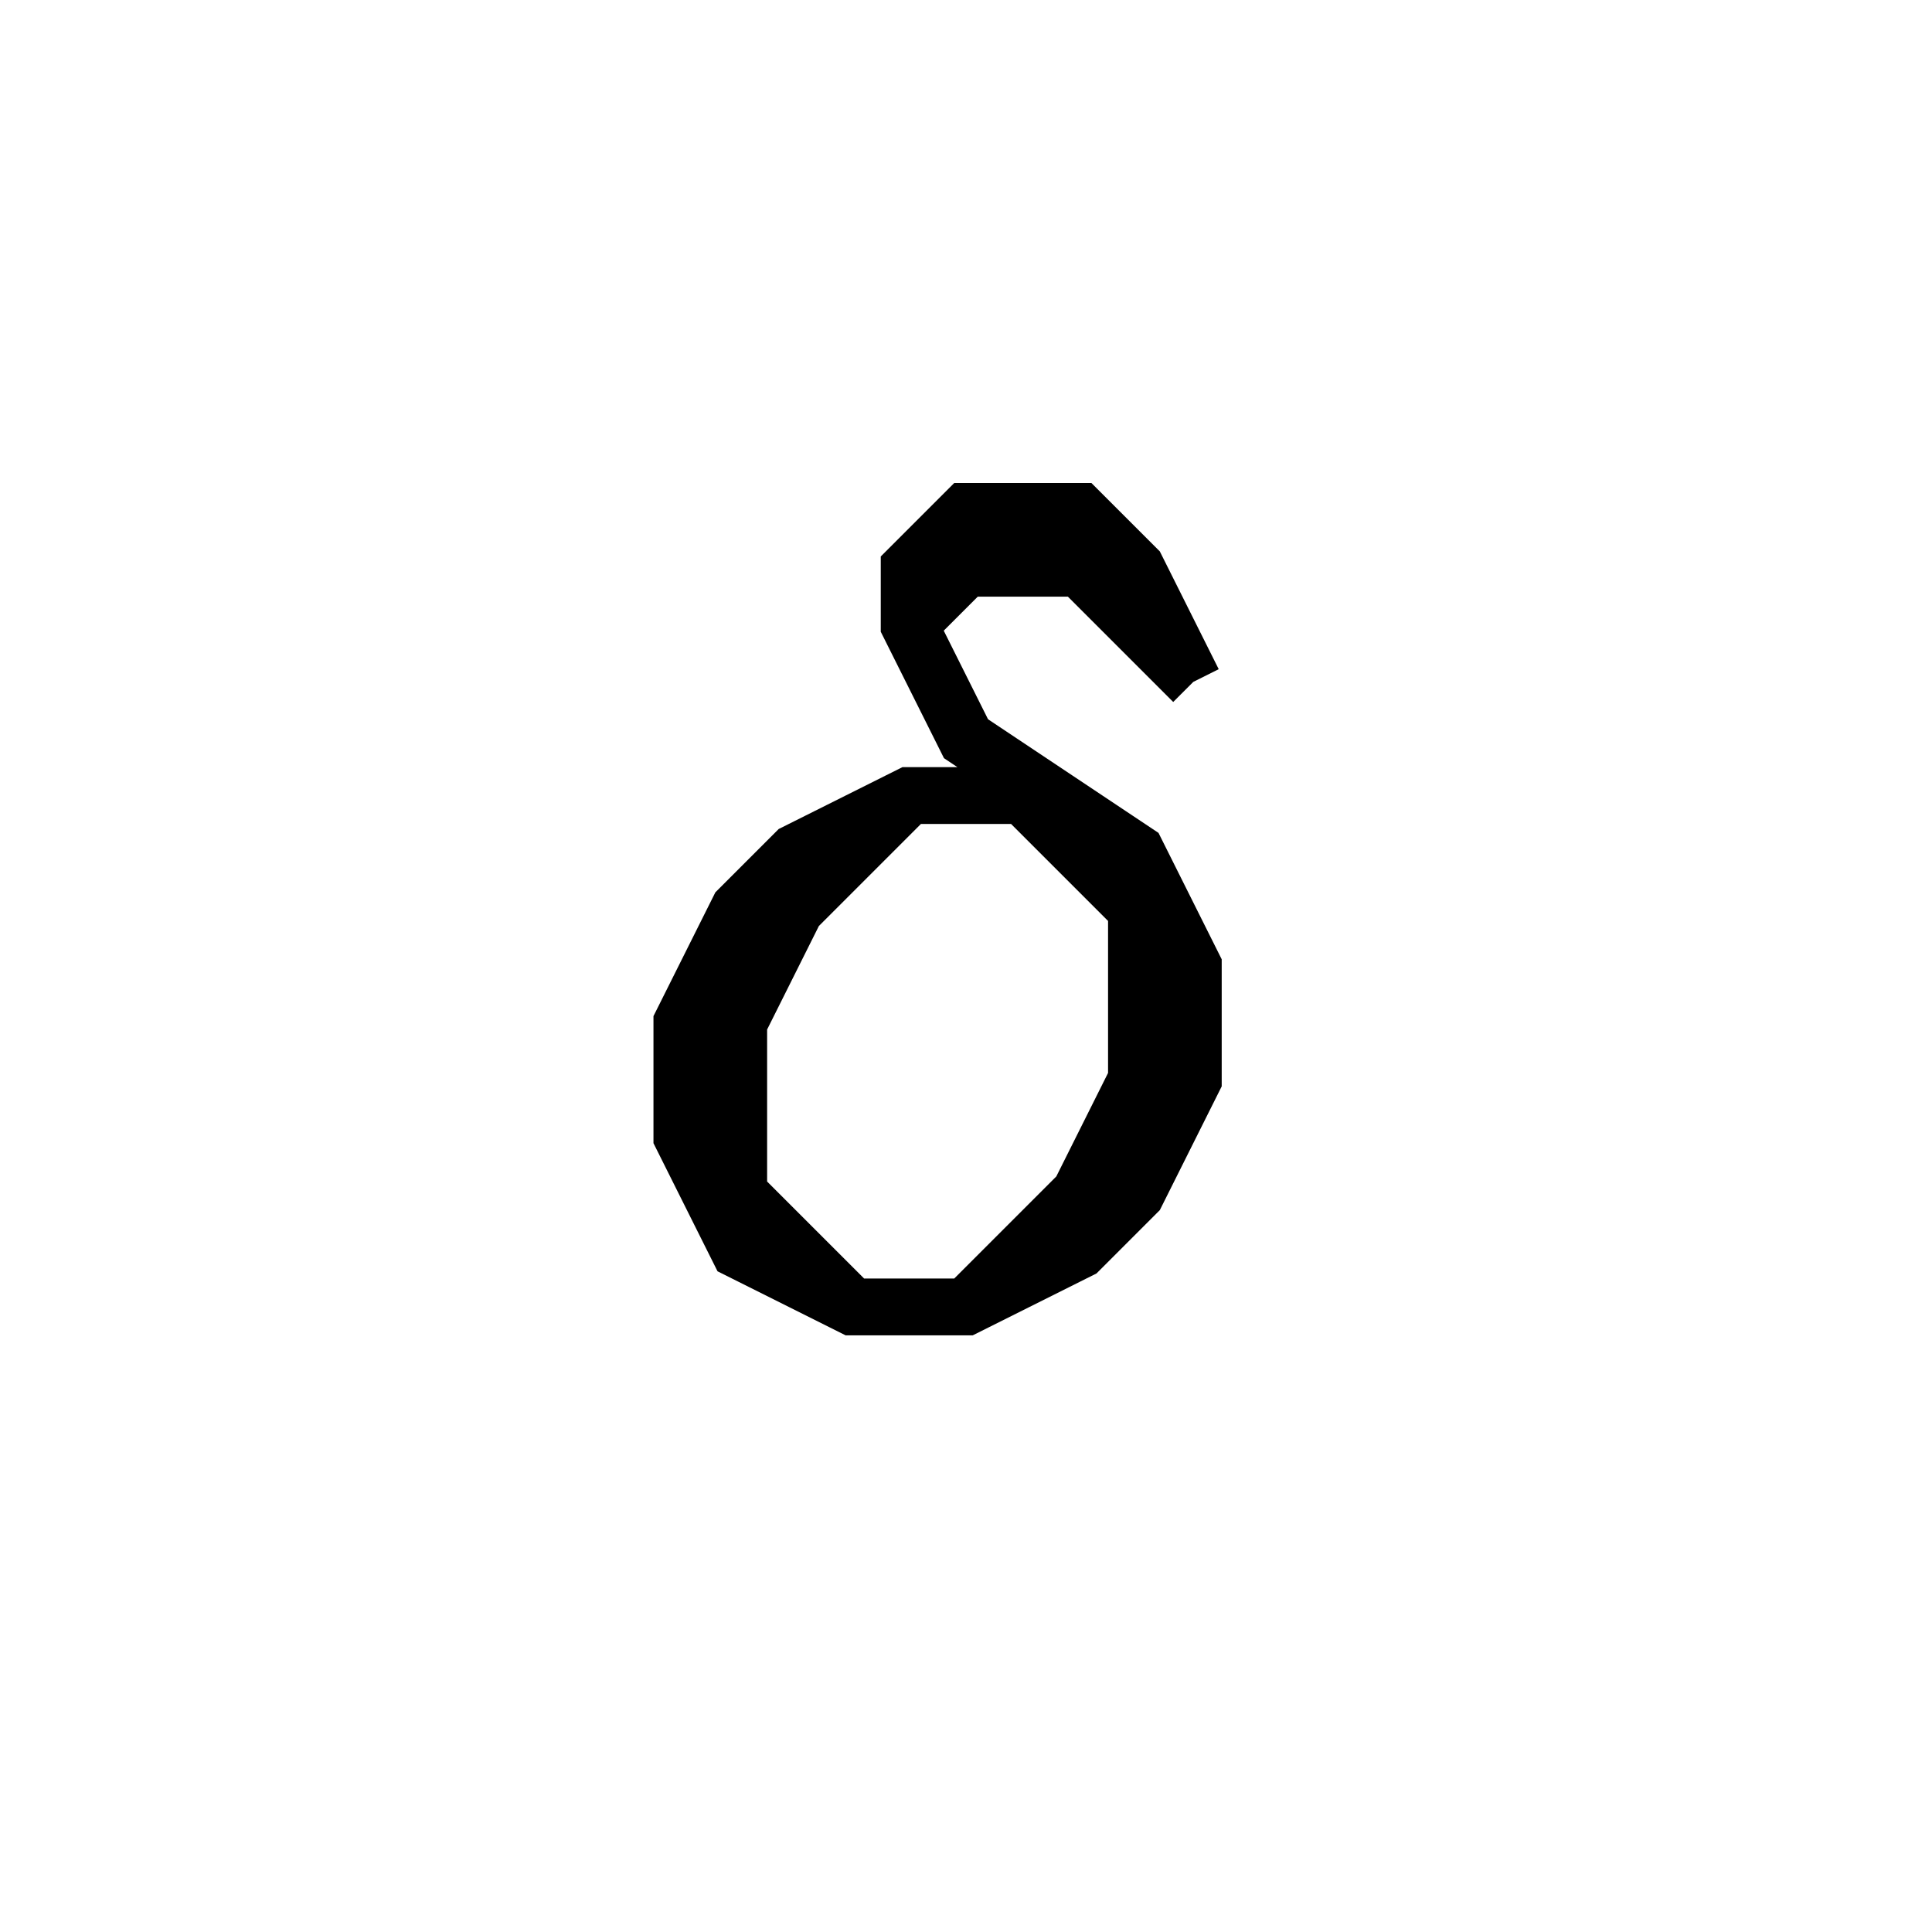 <svg xmlns='http://www.w3.org/2000/svg' 
xmlns:xlink='http://www.w3.org/1999/xlink' 
viewBox = '-17 -17 34 34' >
<path d = '
	M 1, -3
	L -1, -3
	L -3, -2
	L -4, -1
	L -5, 1
	L -5, 3
	L -4, 5
	L -2, 6
	L 0, 6
	L 2, 5
	L 3, 4
	L 4, 2
	L 4, 0
	L 3, -2
	L 0, -4
	L -1, -6
	L -1, -7
	L 0, -8
	L 2, -8
	L 3, -7
	L 4, -5

	M -1, -3
	L -3, -1
	L -4, 1
	L -4, 4
	L -2, 6

	M 0, 6
	L 2, 4
	L 3, 2
	L 3, -1
	L 1, -3

	M -1, -6
	L 0, -7
	L 2, -7
	L 4, -5

' fill='none' stroke='black' />
</svg>